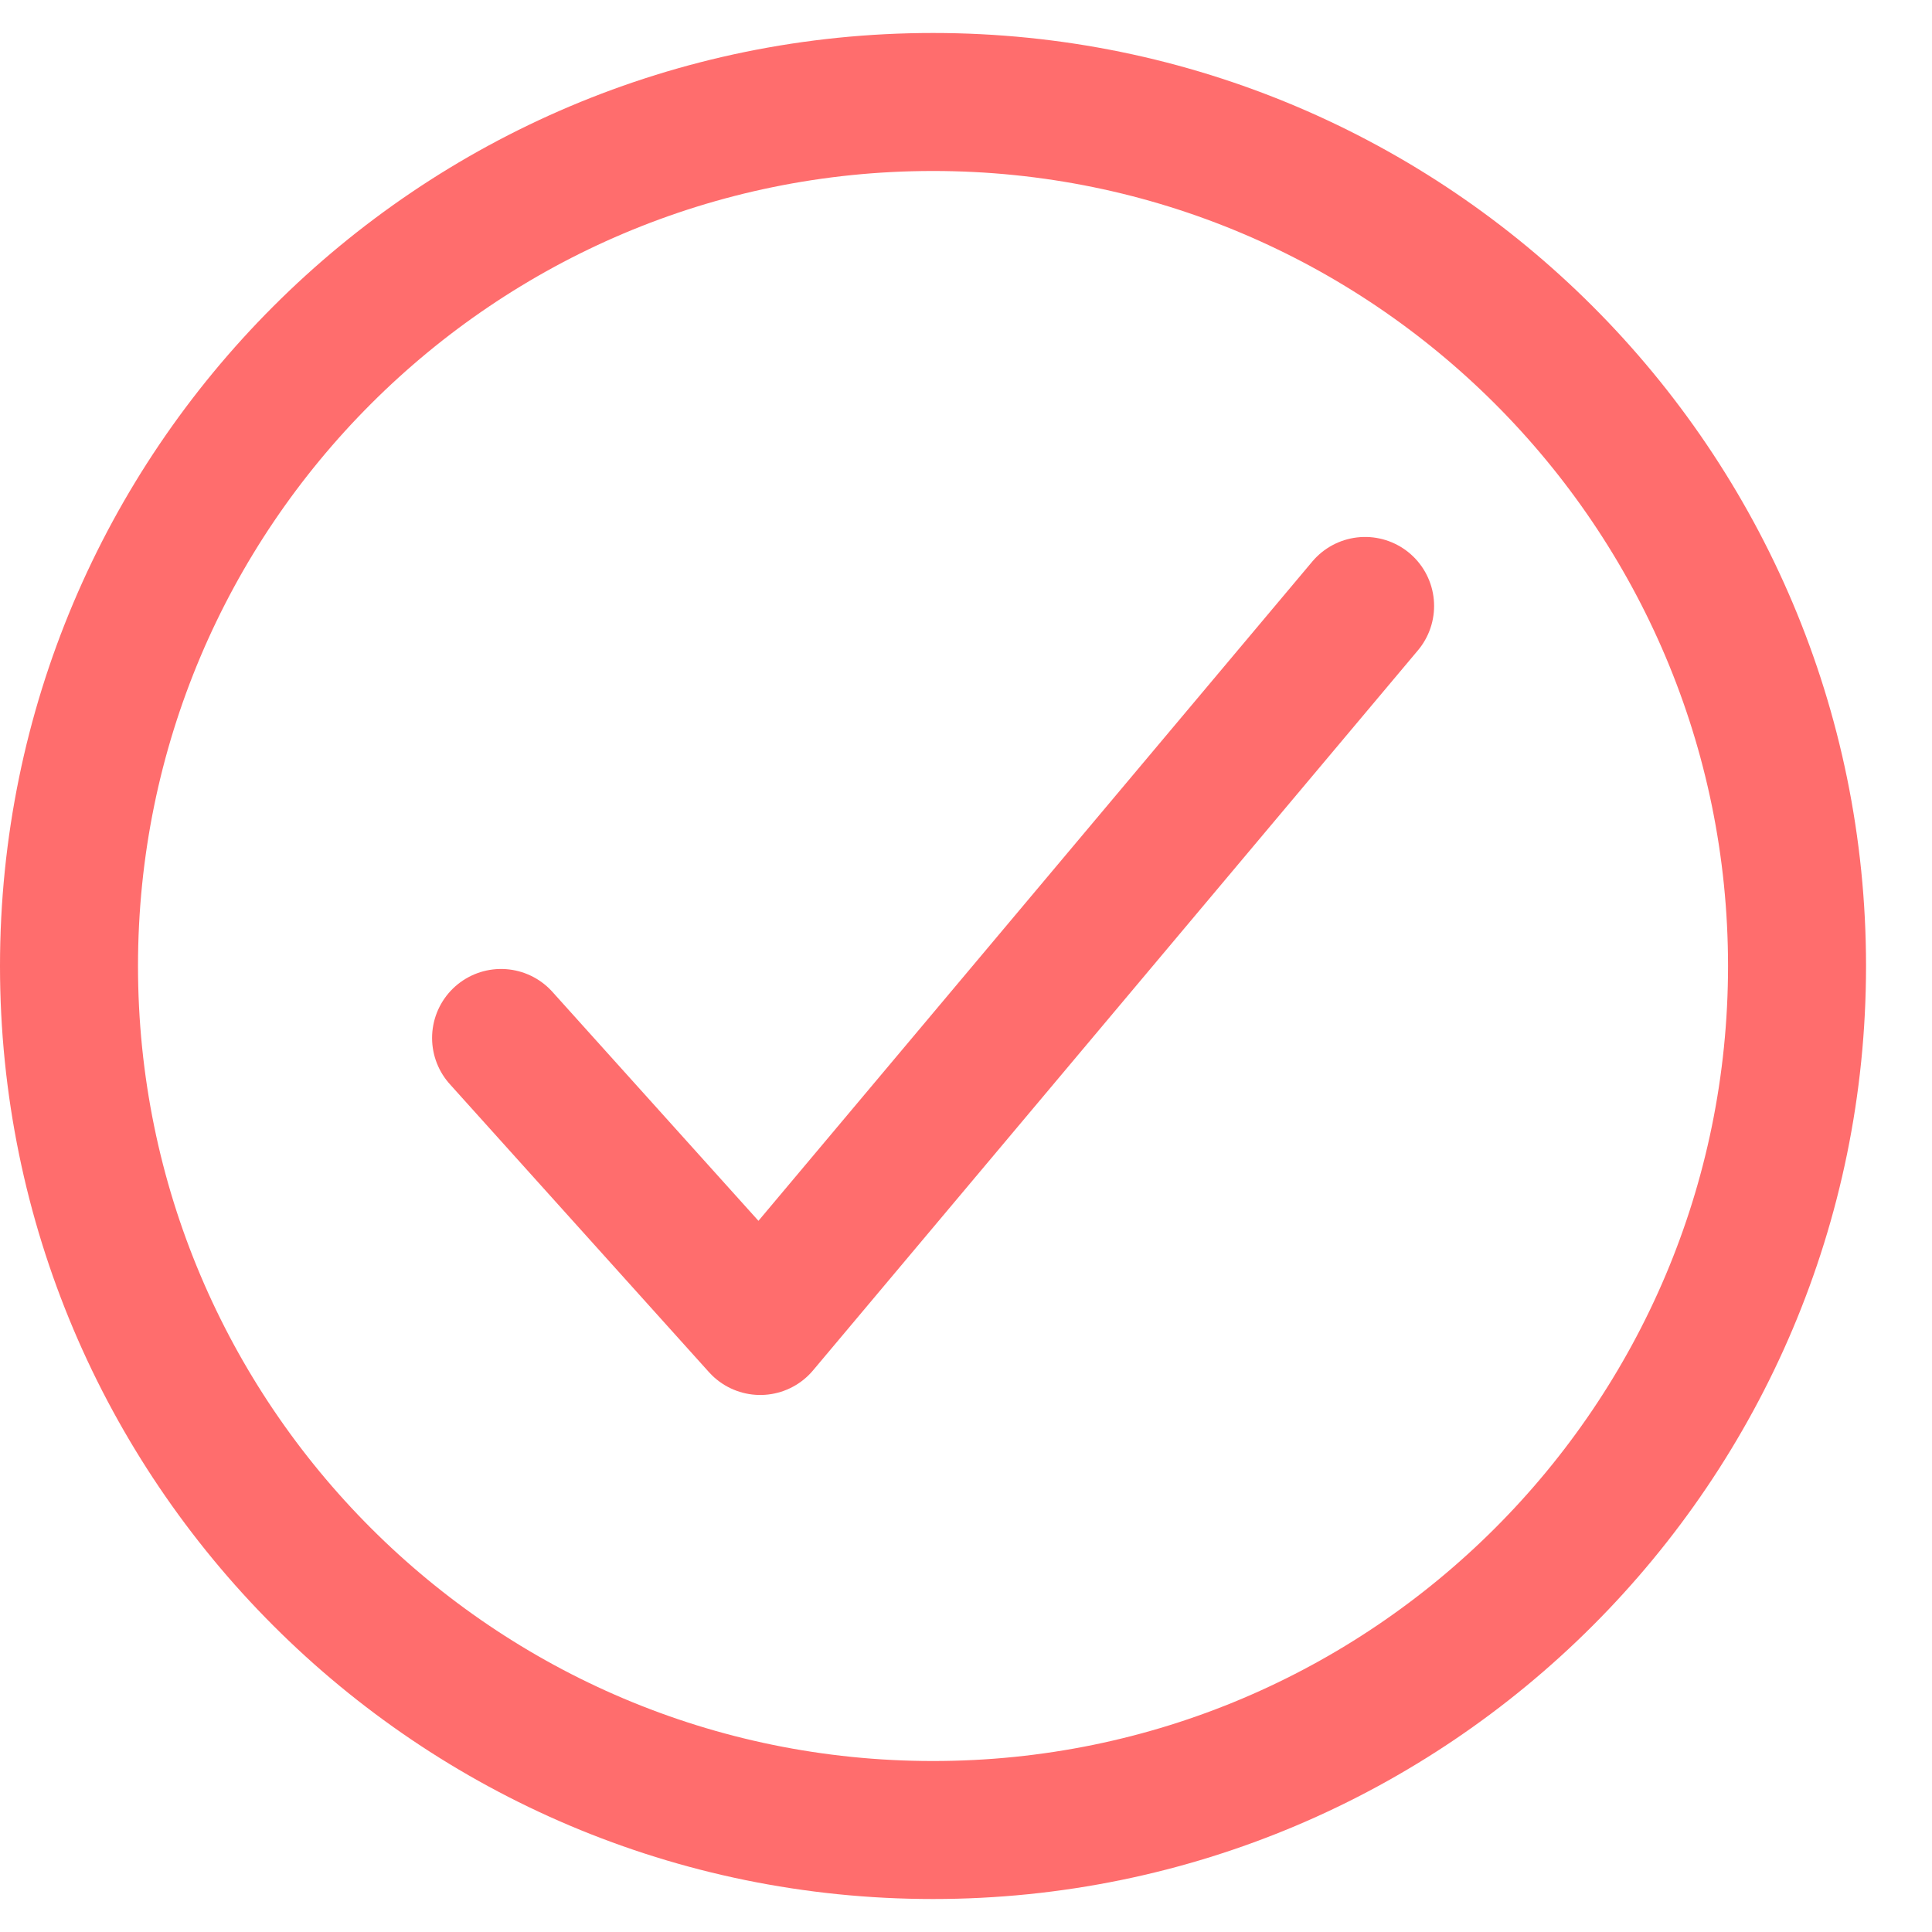 <svg width="28" height="28" viewBox="0 0 28 28" fill="none" xmlns="http://www.w3.org/2000/svg">
<g id="Icon">
<path id="Vector" d="M26.044 14C26.044 7.087 20.435 1.478 13.522 1.478C6.609 1.478 1 7.087 1 14C1 20.913 6.609 26.522 13.522 26.522C20.435 26.522 26.044 20.913 26.044 14Z" stroke="#FF6D6D" stroke-width="2" stroke-miterlimit="10"/>
<path id="Vector_2" d="M19.784 8.782L11.018 19.217L7.262 15.043" stroke="#FF6D6D" stroke-width="2" stroke-linecap="round" stroke-linejoin="round"/>
</g>
</svg>
